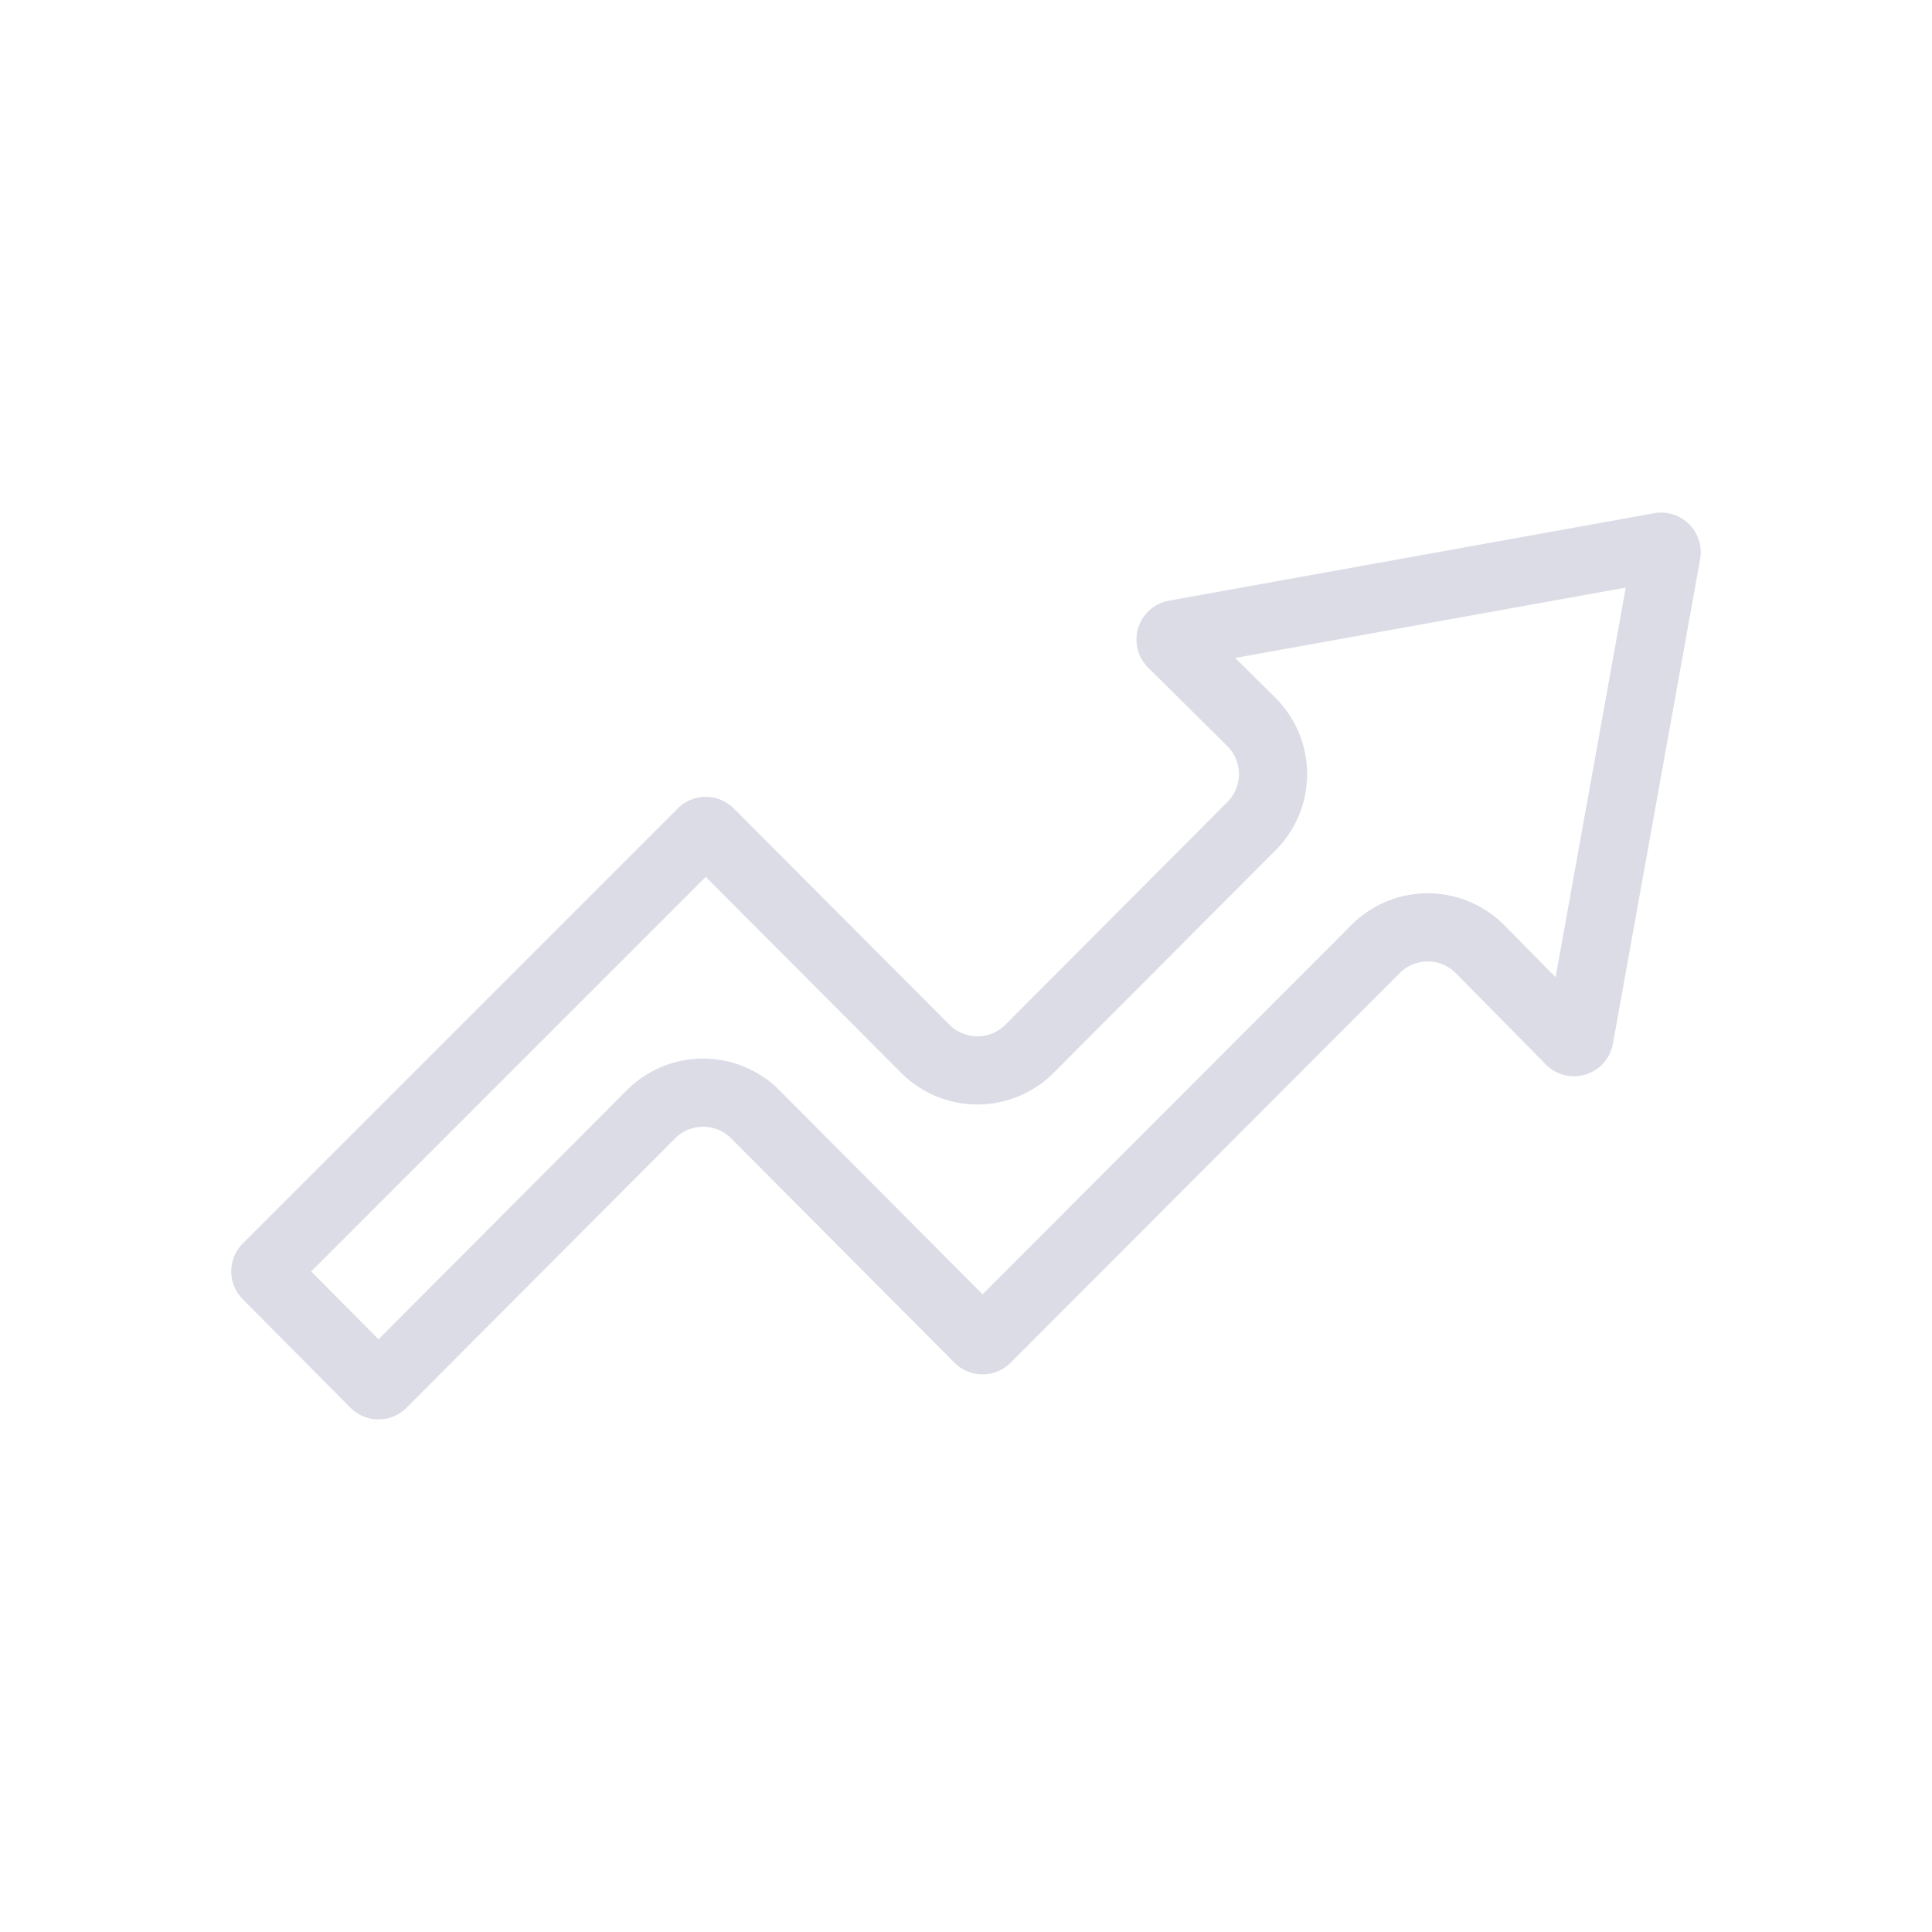 <svg xmlns="http://www.w3.org/2000/svg" viewBox="0 0 141.732 141.732">
  <defs>
    <style>
      .ac2fde35-5302-4e20-a8f9-1ebf8714ecab {
        fill: #dbdce6;
      }
    </style>
  </defs>
  <path
    class="ac2fde35-5302-4e20-a8f9-1ebf8714ecab"
    d="M119.265,43.107l-2.866,15.926-2.279,12.66-1.093-1.108-2.664-2.701a7.903,7.903,0,0,0-11.217-.033L75.792,91.236l-3.71,3.715L57.179,79.984a7.903,7.903,0,0,0-11.196-.003l-9.054,9.082-9.16,9.188-2.51-2.529L22.83,93.274l1.784-1.784L51.774,64.328l5.409,5.424,8.925,8.951A7.901,7.901,0,0,0,77.298,78.701l6.618-6.637,9.667-9.696a7.901,7.901,0,0,0-.031-11.191l-1.935-1.918-1-.991,28.649-5.161m2.609-5.503a2.955,2.955,0,0,0-.524.047C109.483,39.789,97.692,41.913,85.759,44.063a2.902,2.902,0,0,0-1.528,4.917q2.973,2.946,5.802,5.749a2.901,2.901,0,0,1,.01,4.109c-5.477,5.493-10.866,10.898-16.285,16.333a2.901,2.901,0,0,1-4.109.002C64.398,69.906,59.092,64.585,53.83,59.308A2.901,2.901,0,0,0,49.724,59.307Q33.621,75.411,17.814,91.218a2.898,2.898,0,0,0-.007,4.092q3.868,3.897,7.899,7.959a2.901,2.901,0,0,0,4.114.007Q39.607,93.459,49.524,83.512a2.903,2.903,0,0,1,4.112 0c5.413,5.436,10.825,10.871,16.387,16.458a2.903,2.903,0,0,0,4.111.003c9.523-9.536,18.974-18.999,28.55-28.588a2.903,2.903,0,0,1,4.12.011q3.275,3.32,6.598,6.689a2.855,2.855,0,0,0,2.052.867,2.895,2.895,0,0,0,2.87-2.389c2.137-11.871,4.257-23.654,6.397-35.54a2.904,2.904,0,0,0-2.846-3.418Z" />
</svg>
